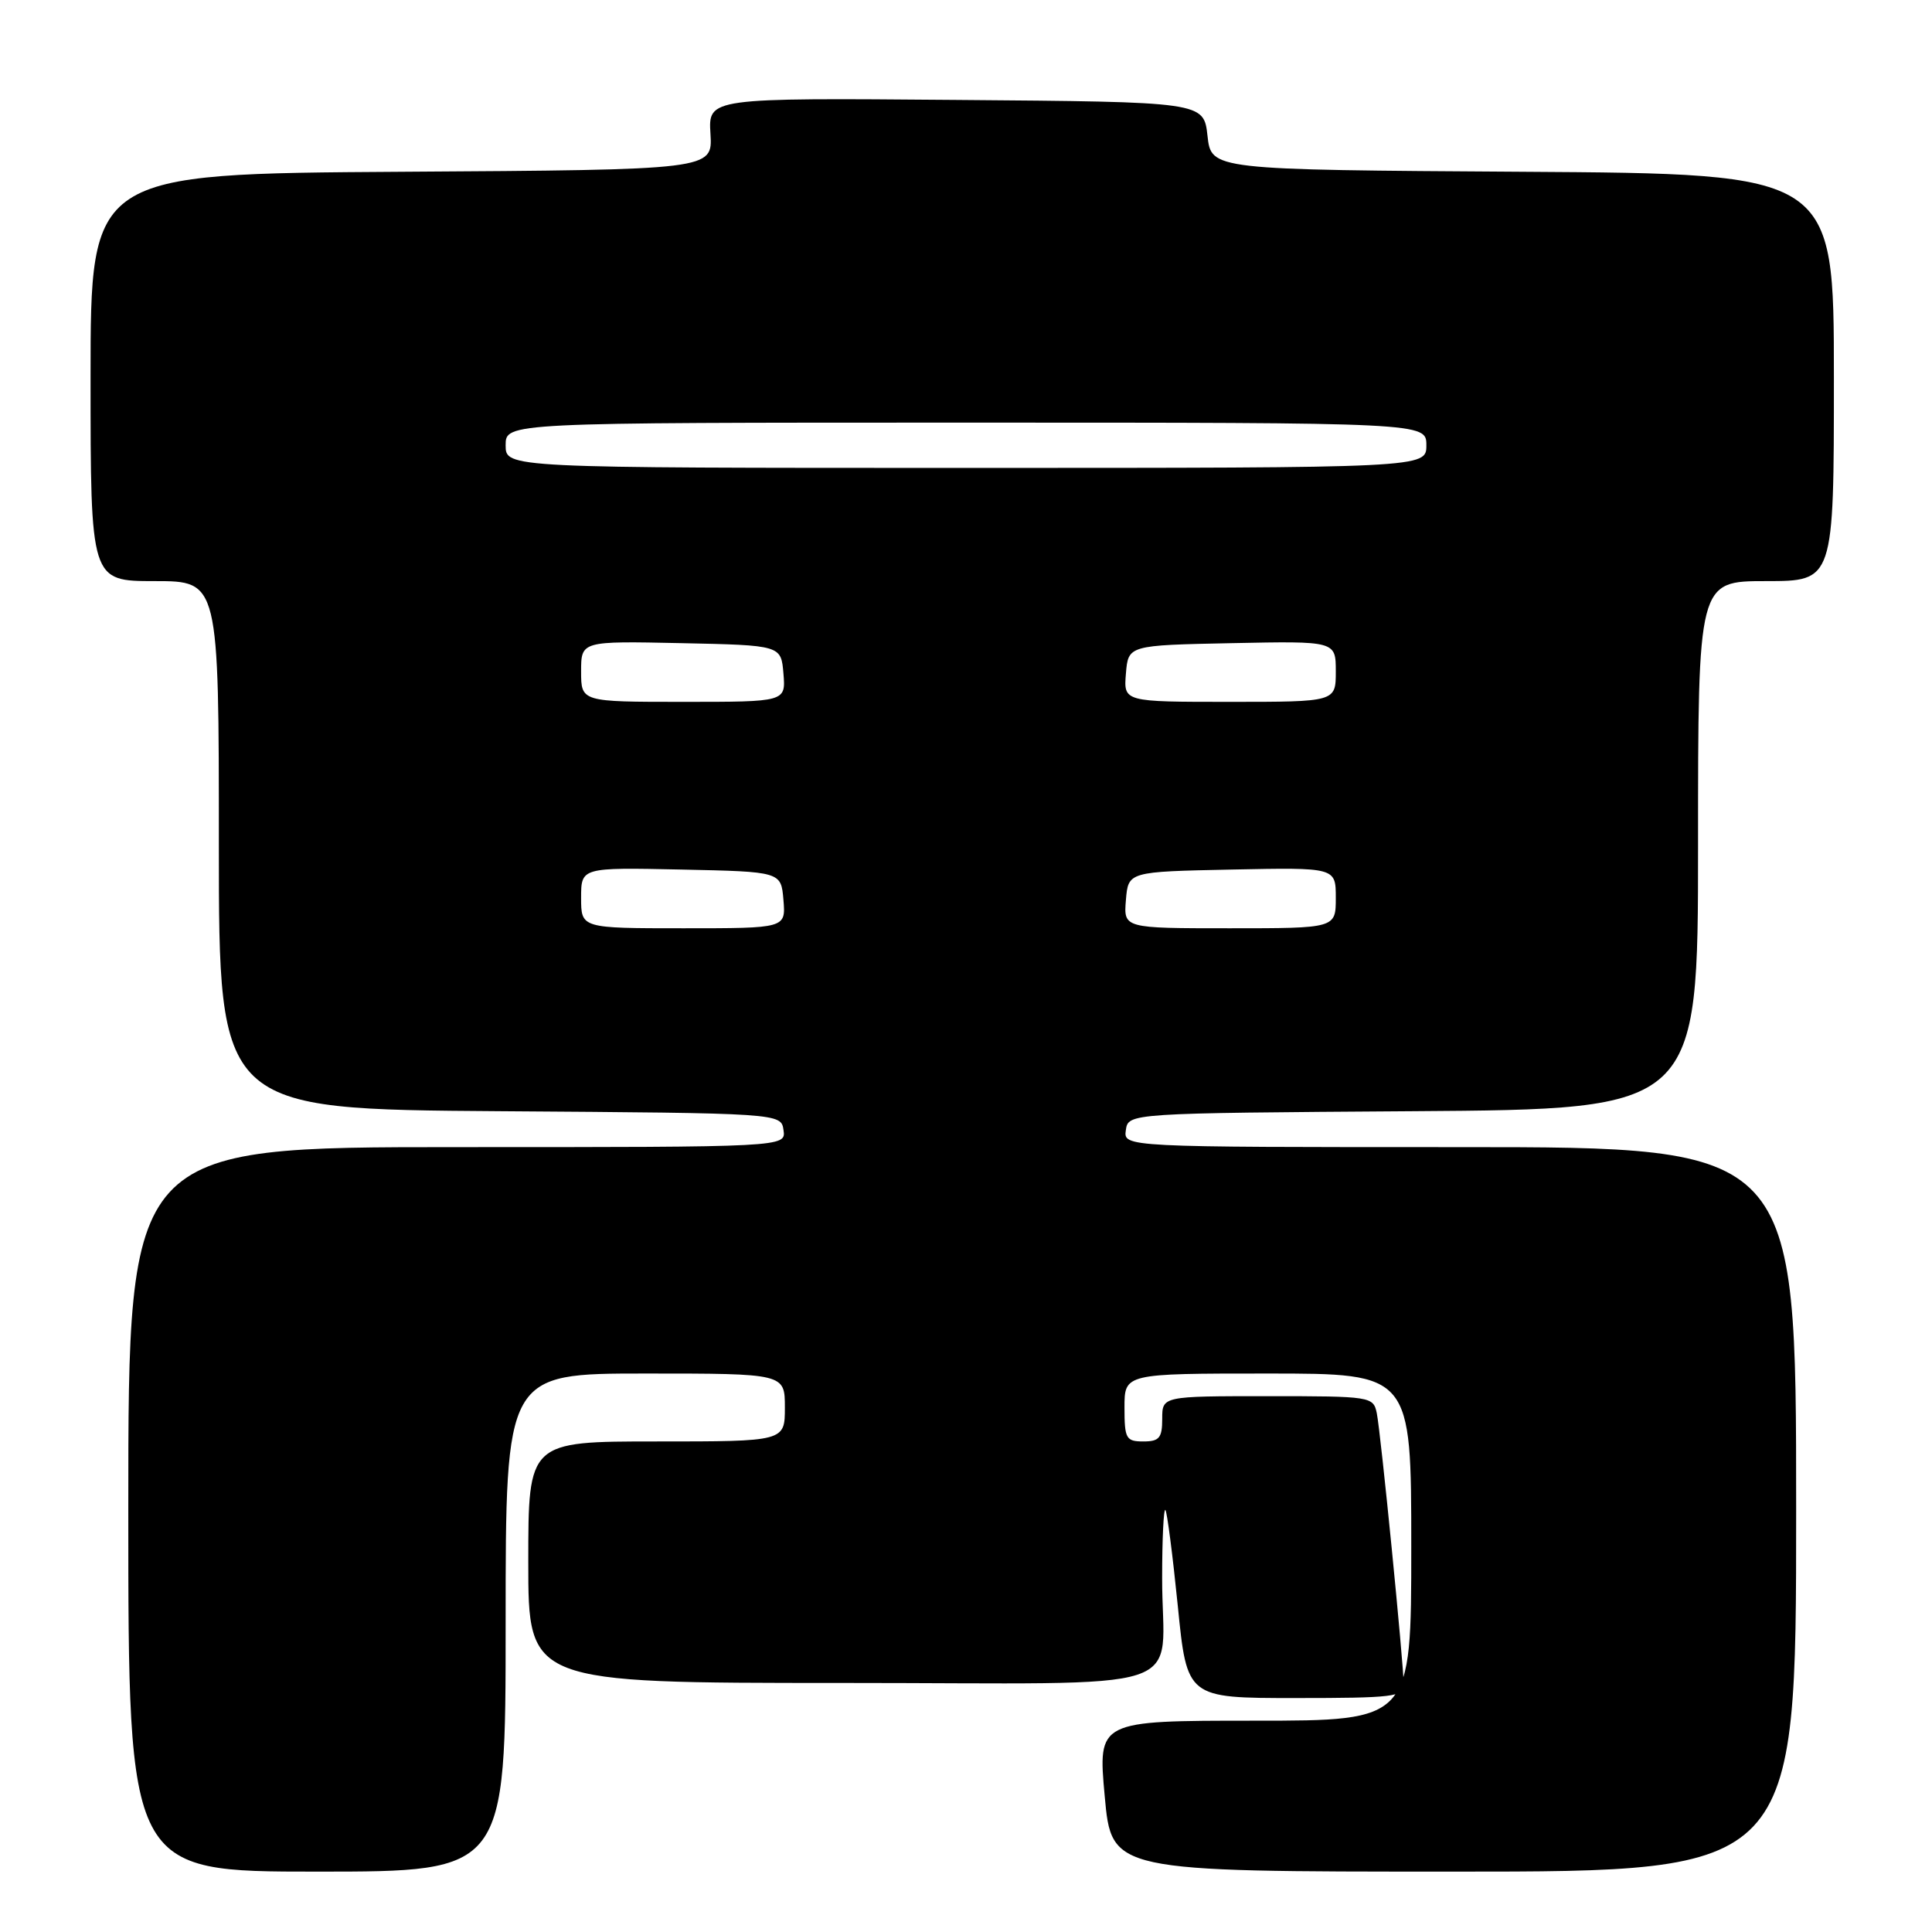 <?xml version="1.0" encoding="UTF-8" standalone="no"?>
<!DOCTYPE svg PUBLIC "-//W3C//DTD SVG 1.1//EN" "http://www.w3.org/Graphics/SVG/1.1/DTD/svg11.dtd" >
<svg xmlns="http://www.w3.org/2000/svg" xmlns:xlink="http://www.w3.org/1999/xlink" version="1.1" viewBox="0 0 256 256">
 <g >
 <path fill="currentColor"
d=" M 67.00 215.00 C 67.00 182.00 67.00 182.00 85.50 182.00 C 104.00 182.00 104.00 182.00 104.00 186.50 C 104.00 191.00 104.00 191.00 87.00 191.00 C 70.00 191.00 70.00 191.00 70.00 207.00 C 70.00 223.00 70.00 223.00 111.38 223.00 C 159.35 223.00 153.96 224.76 153.99 209.08 C 153.99 203.90 154.19 199.85 154.42 200.08 C 154.64 200.31 155.38 206.01 156.06 212.75 C 157.28 225.00 157.28 225.00 171.64 225.00 C 184.57 225.00 186.00 224.83 186.00 223.27 C 186.00 220.53 182.95 189.74 182.43 187.25 C 181.97 185.05 181.67 185.00 167.98 185.00 C 154.00 185.00 154.00 185.00 154.00 188.00 C 154.00 190.53 153.61 191.00 151.50 191.00 C 149.20 191.00 149.00 190.63 149.00 186.50 C 149.00 182.00 149.00 182.00 168.00 182.00 C 187.00 182.00 187.00 182.00 187.00 205.00 C 187.00 228.00 187.00 228.00 166.24 228.00 C 145.47 228.00 145.47 228.00 146.38 238.00 C 147.29 248.00 147.29 248.00 192.64 248.00 C 238.00 248.00 238.00 248.00 238.00 200.00 C 238.00 152.00 238.00 152.00 193.43 152.00 C 148.86 152.00 148.86 152.00 149.18 149.75 C 149.50 147.50 149.50 147.50 187.25 147.24 C 225.00 146.98 225.00 146.98 225.00 111.99 C 225.00 77.00 225.00 77.00 234.00 77.00 C 243.00 77.00 243.00 77.00 243.00 50.01 C 243.00 23.02 243.00 23.02 201.75 22.76 C 160.50 22.50 160.50 22.50 160.00 18.00 C 159.50 13.50 159.50 13.50 126.67 13.24 C 93.85 12.97 93.85 12.97 94.14 17.74 C 94.43 22.50 94.43 22.50 53.22 22.76 C 12.00 23.02 12.00 23.02 12.00 50.01 C 12.00 77.00 12.00 77.00 20.50 77.00 C 29.00 77.00 29.00 77.00 29.00 111.99 C 29.00 146.98 29.00 146.98 66.25 147.24 C 103.50 147.50 103.50 147.50 103.82 149.75 C 104.14 152.00 104.14 152.00 60.57 152.00 C 17.00 152.00 17.00 152.00 17.00 200.00 C 17.00 248.00 17.00 248.00 42.00 248.00 C 67.00 248.00 67.00 248.00 67.00 215.00 Z  M 77.00 118.97 C 77.00 114.94 77.00 114.94 90.25 115.22 C 103.50 115.50 103.50 115.50 103.81 119.25 C 104.12 123.00 104.12 123.00 90.56 123.00 C 77.00 123.00 77.00 123.00 77.00 118.97 Z  M 149.19 119.25 C 149.50 115.50 149.50 115.50 163.25 115.22 C 177.00 114.94 177.00 114.94 177.00 118.97 C 177.00 123.00 177.00 123.00 162.94 123.00 C 148.88 123.00 148.88 123.00 149.19 119.25 Z  M 77.00 88.97 C 77.00 84.94 77.00 84.94 90.25 85.22 C 103.50 85.50 103.50 85.50 103.81 89.25 C 104.12 93.00 104.12 93.00 90.56 93.00 C 77.00 93.00 77.00 93.00 77.00 88.97 Z  M 149.19 89.25 C 149.50 85.50 149.50 85.50 163.25 85.22 C 177.00 84.94 177.00 84.94 177.00 88.97 C 177.00 93.00 177.00 93.00 162.94 93.00 C 148.88 93.00 148.88 93.00 149.19 89.25 Z  M 67.00 59.00 C 67.00 56.00 67.00 56.00 128.00 56.00 C 189.00 56.00 189.00 56.00 189.00 59.00 C 189.00 62.00 189.00 62.00 128.00 62.00 C 67.00 62.00 67.00 62.00 67.00 59.00 Z "/>
</g>
</svg>